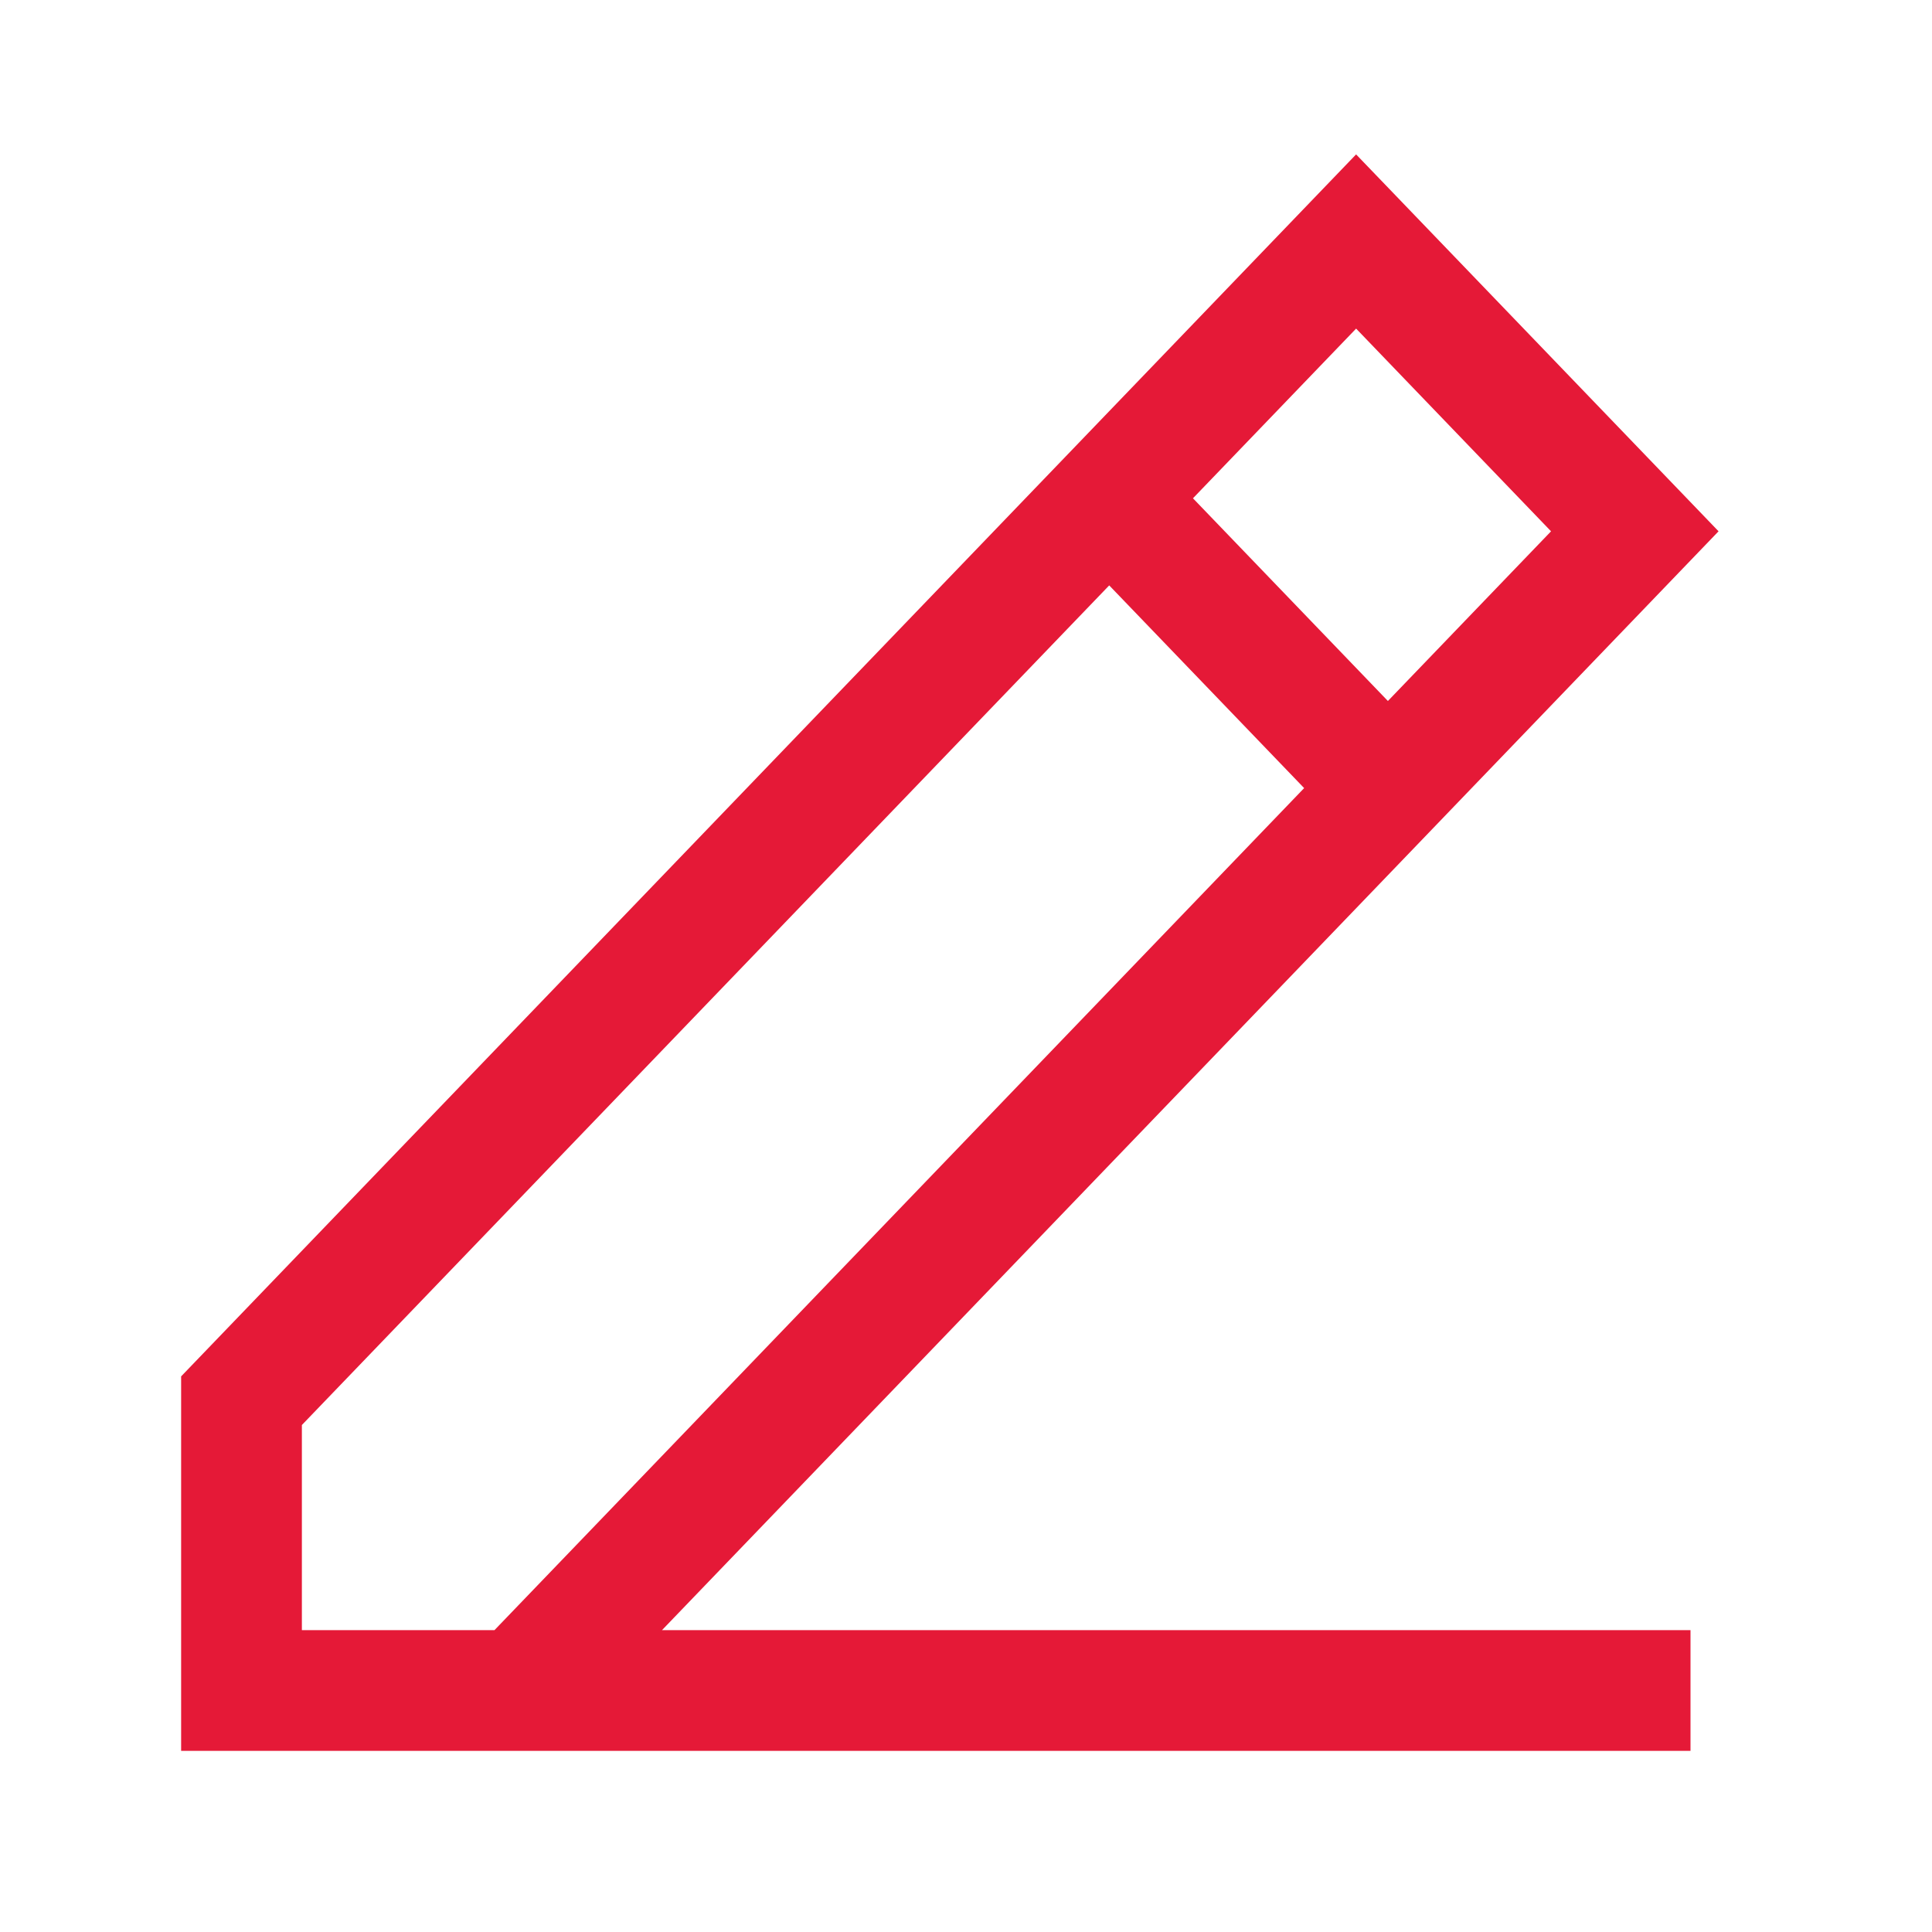 <svg width="24" height="24" viewBox="0 0 24 24" fill="none" xmlns="http://www.w3.org/2000/svg">
<g clip-path="url(#clip0_2512_199851)">
<path d="M21 21H6.462M6.462 21H3V17.4L13.779 6.19M6.462 21L17.241 9.79M13.779 6.19L16.846 3L20.308 6.6L17.241 9.79M13.779 6.19L17.241 9.79" stroke="#E51937" stroke-width="1.5"/>
</g>
<defs>
<clipPath id="clip0_2512_199851">
<rect width="24" height="24" fill="white"/>
</clipPath>
</defs>
</svg>
